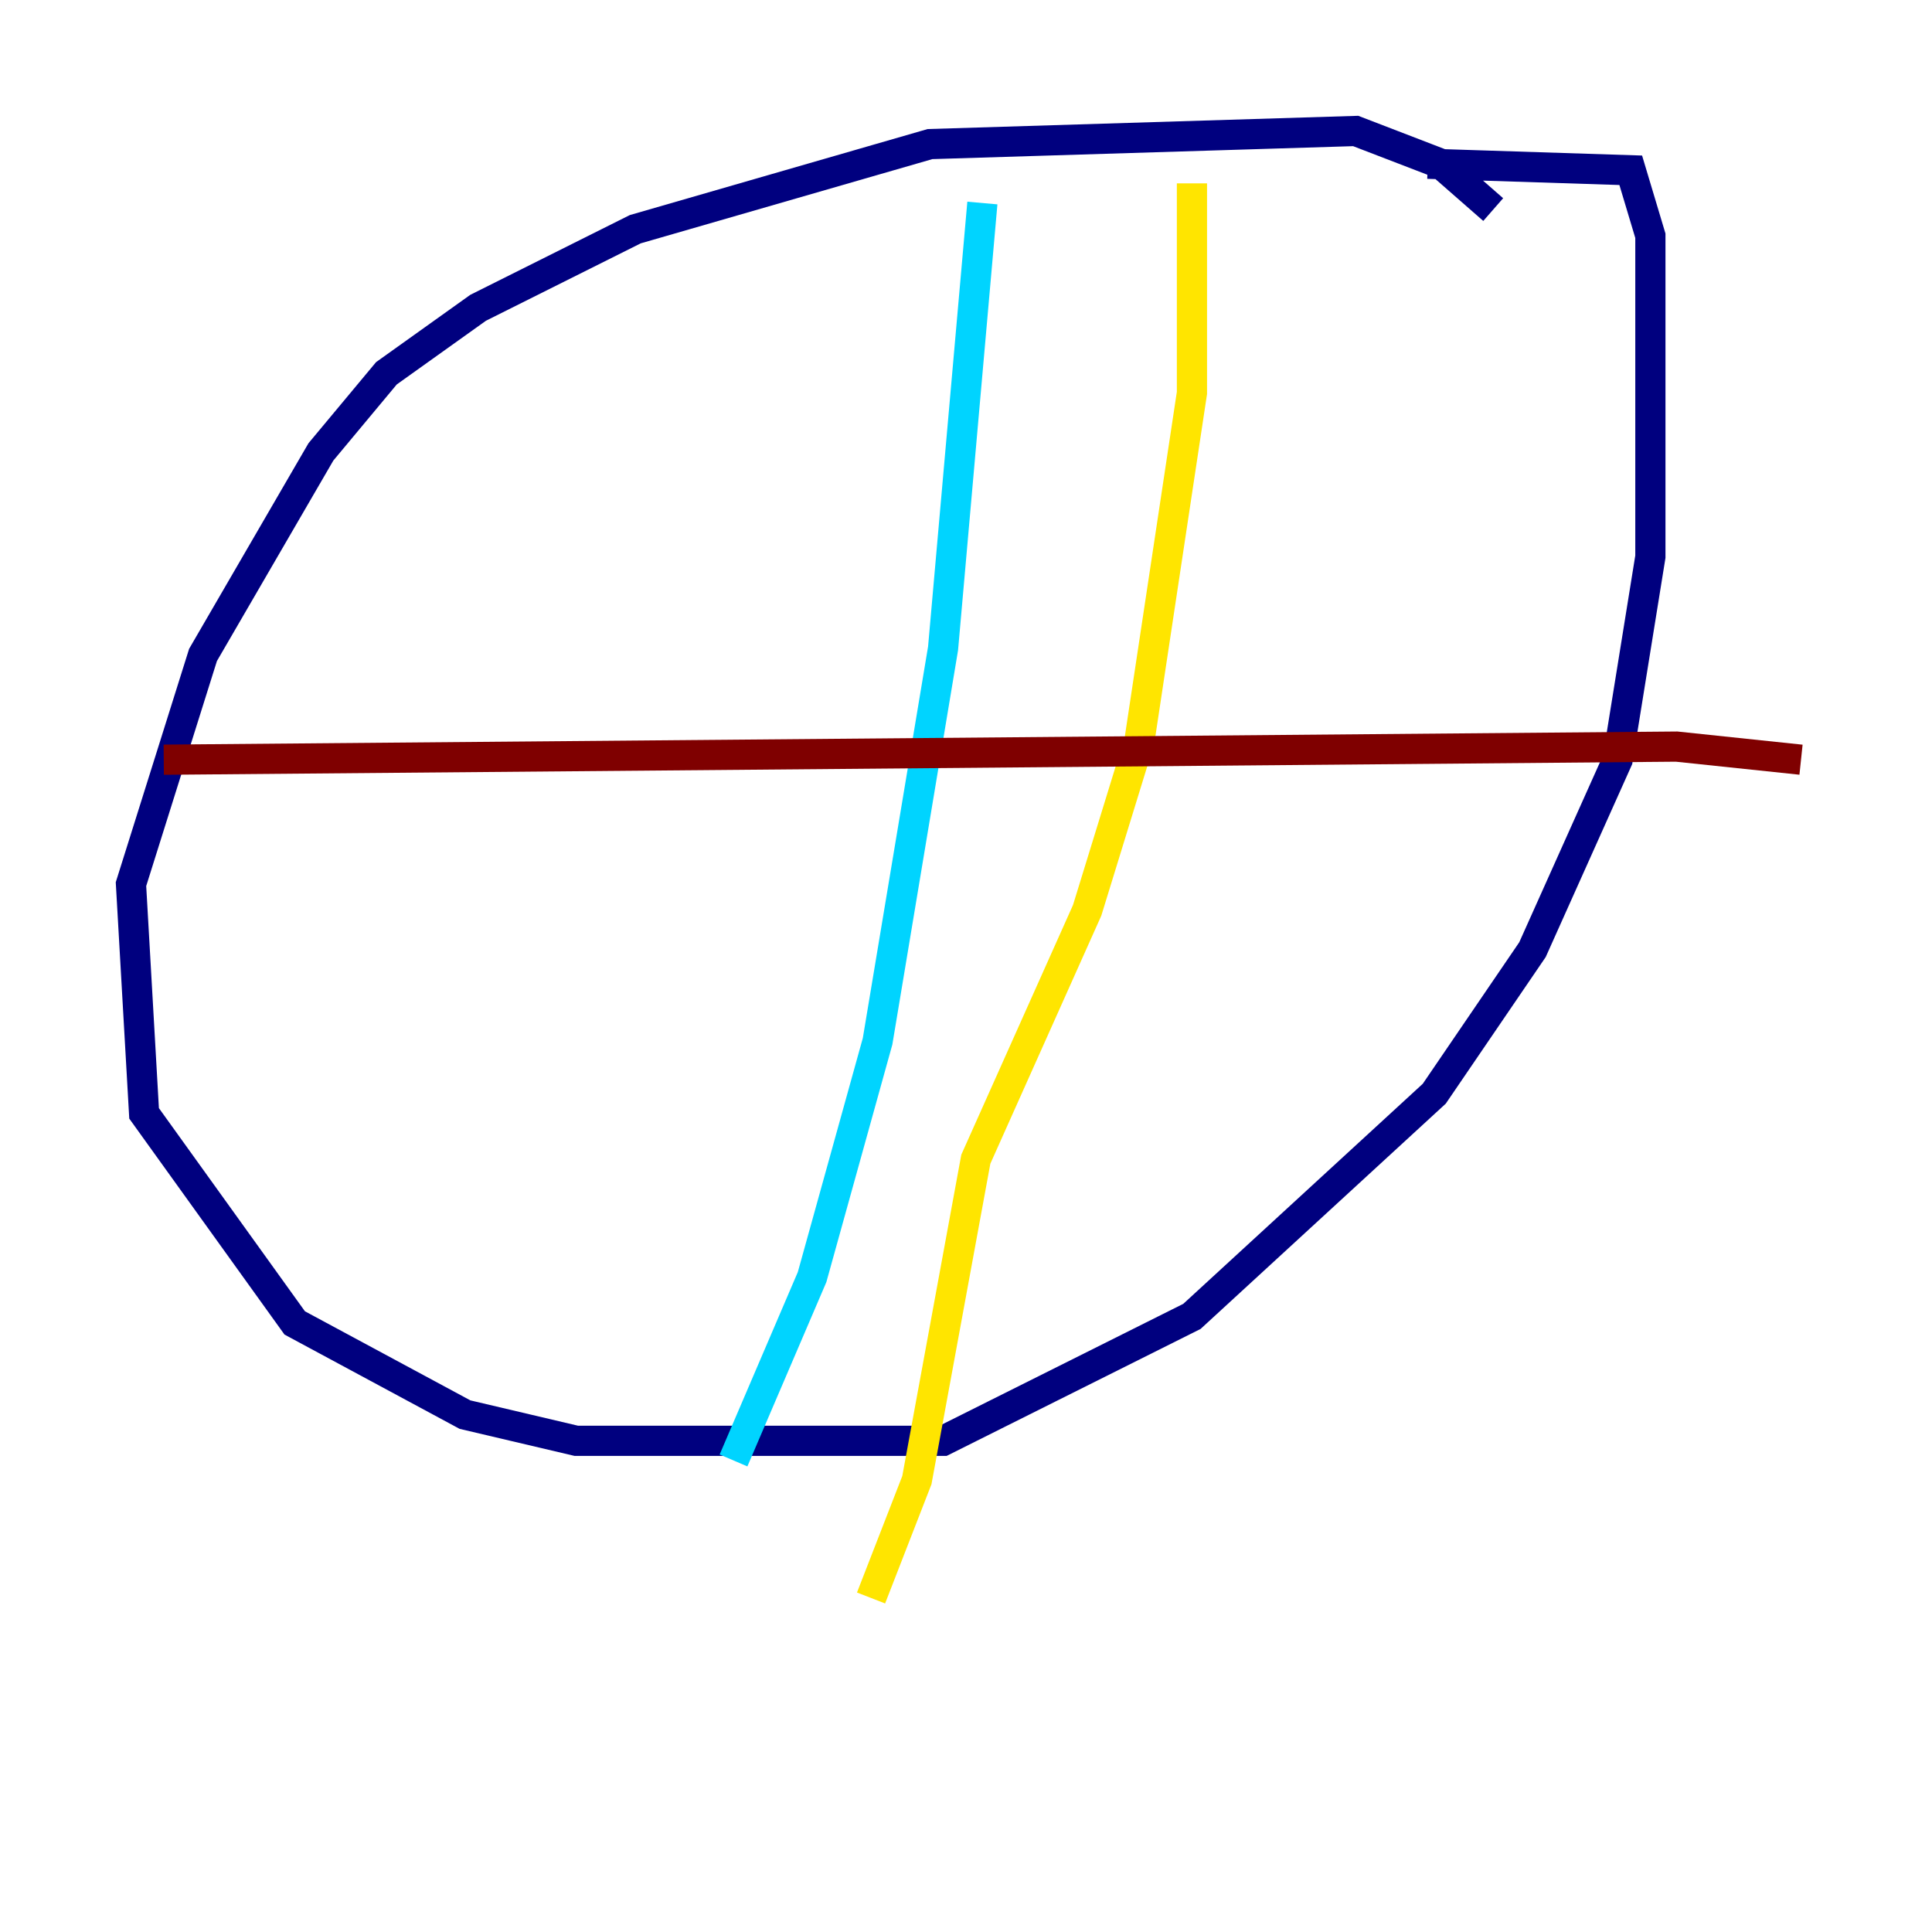<?xml version="1.0" encoding="utf-8" ?>
<svg baseProfile="tiny" height="128" version="1.2" viewBox="0,0,128,128" width="128" xmlns="http://www.w3.org/2000/svg" xmlns:ev="http://www.w3.org/2001/xml-events" xmlns:xlink="http://www.w3.org/1999/xlink"><defs /><polyline fill="none" points="98.929,13.885 95.458,10.848 89.817,8.678 61.614,9.546 42.088,15.186 31.675,20.393 25.6,24.732 21.261,29.939 13.451,43.39 8.678,58.576 9.546,73.763 19.525,87.647 30.807,93.722 38.183,95.458 62.481,95.458 78.969,87.214 95.024,72.461 101.532,62.915 107.173,50.332 109.342,36.881 109.342,15.62 108.041,11.281 94.59,10.848" stroke="#00007f" stroke-width="2" /><polyline fill="none" points="65.085,13.451 62.481,42.956 58.142,68.99 53.803,84.61 48.597,96.759" stroke="#00d4ff" stroke-width="2" /><polyline fill="none" points="78.969,12.149 78.969,26.034 75.498,49.031 72.027,60.312 64.651,76.8 60.746,98.061 57.709,105.871" stroke="#ffe500" stroke-width="2" /><polyline fill="none" points="10.848,50.332 111.078,49.464 119.322,50.332" stroke="#7f0000" stroke-width="2" /></svg>